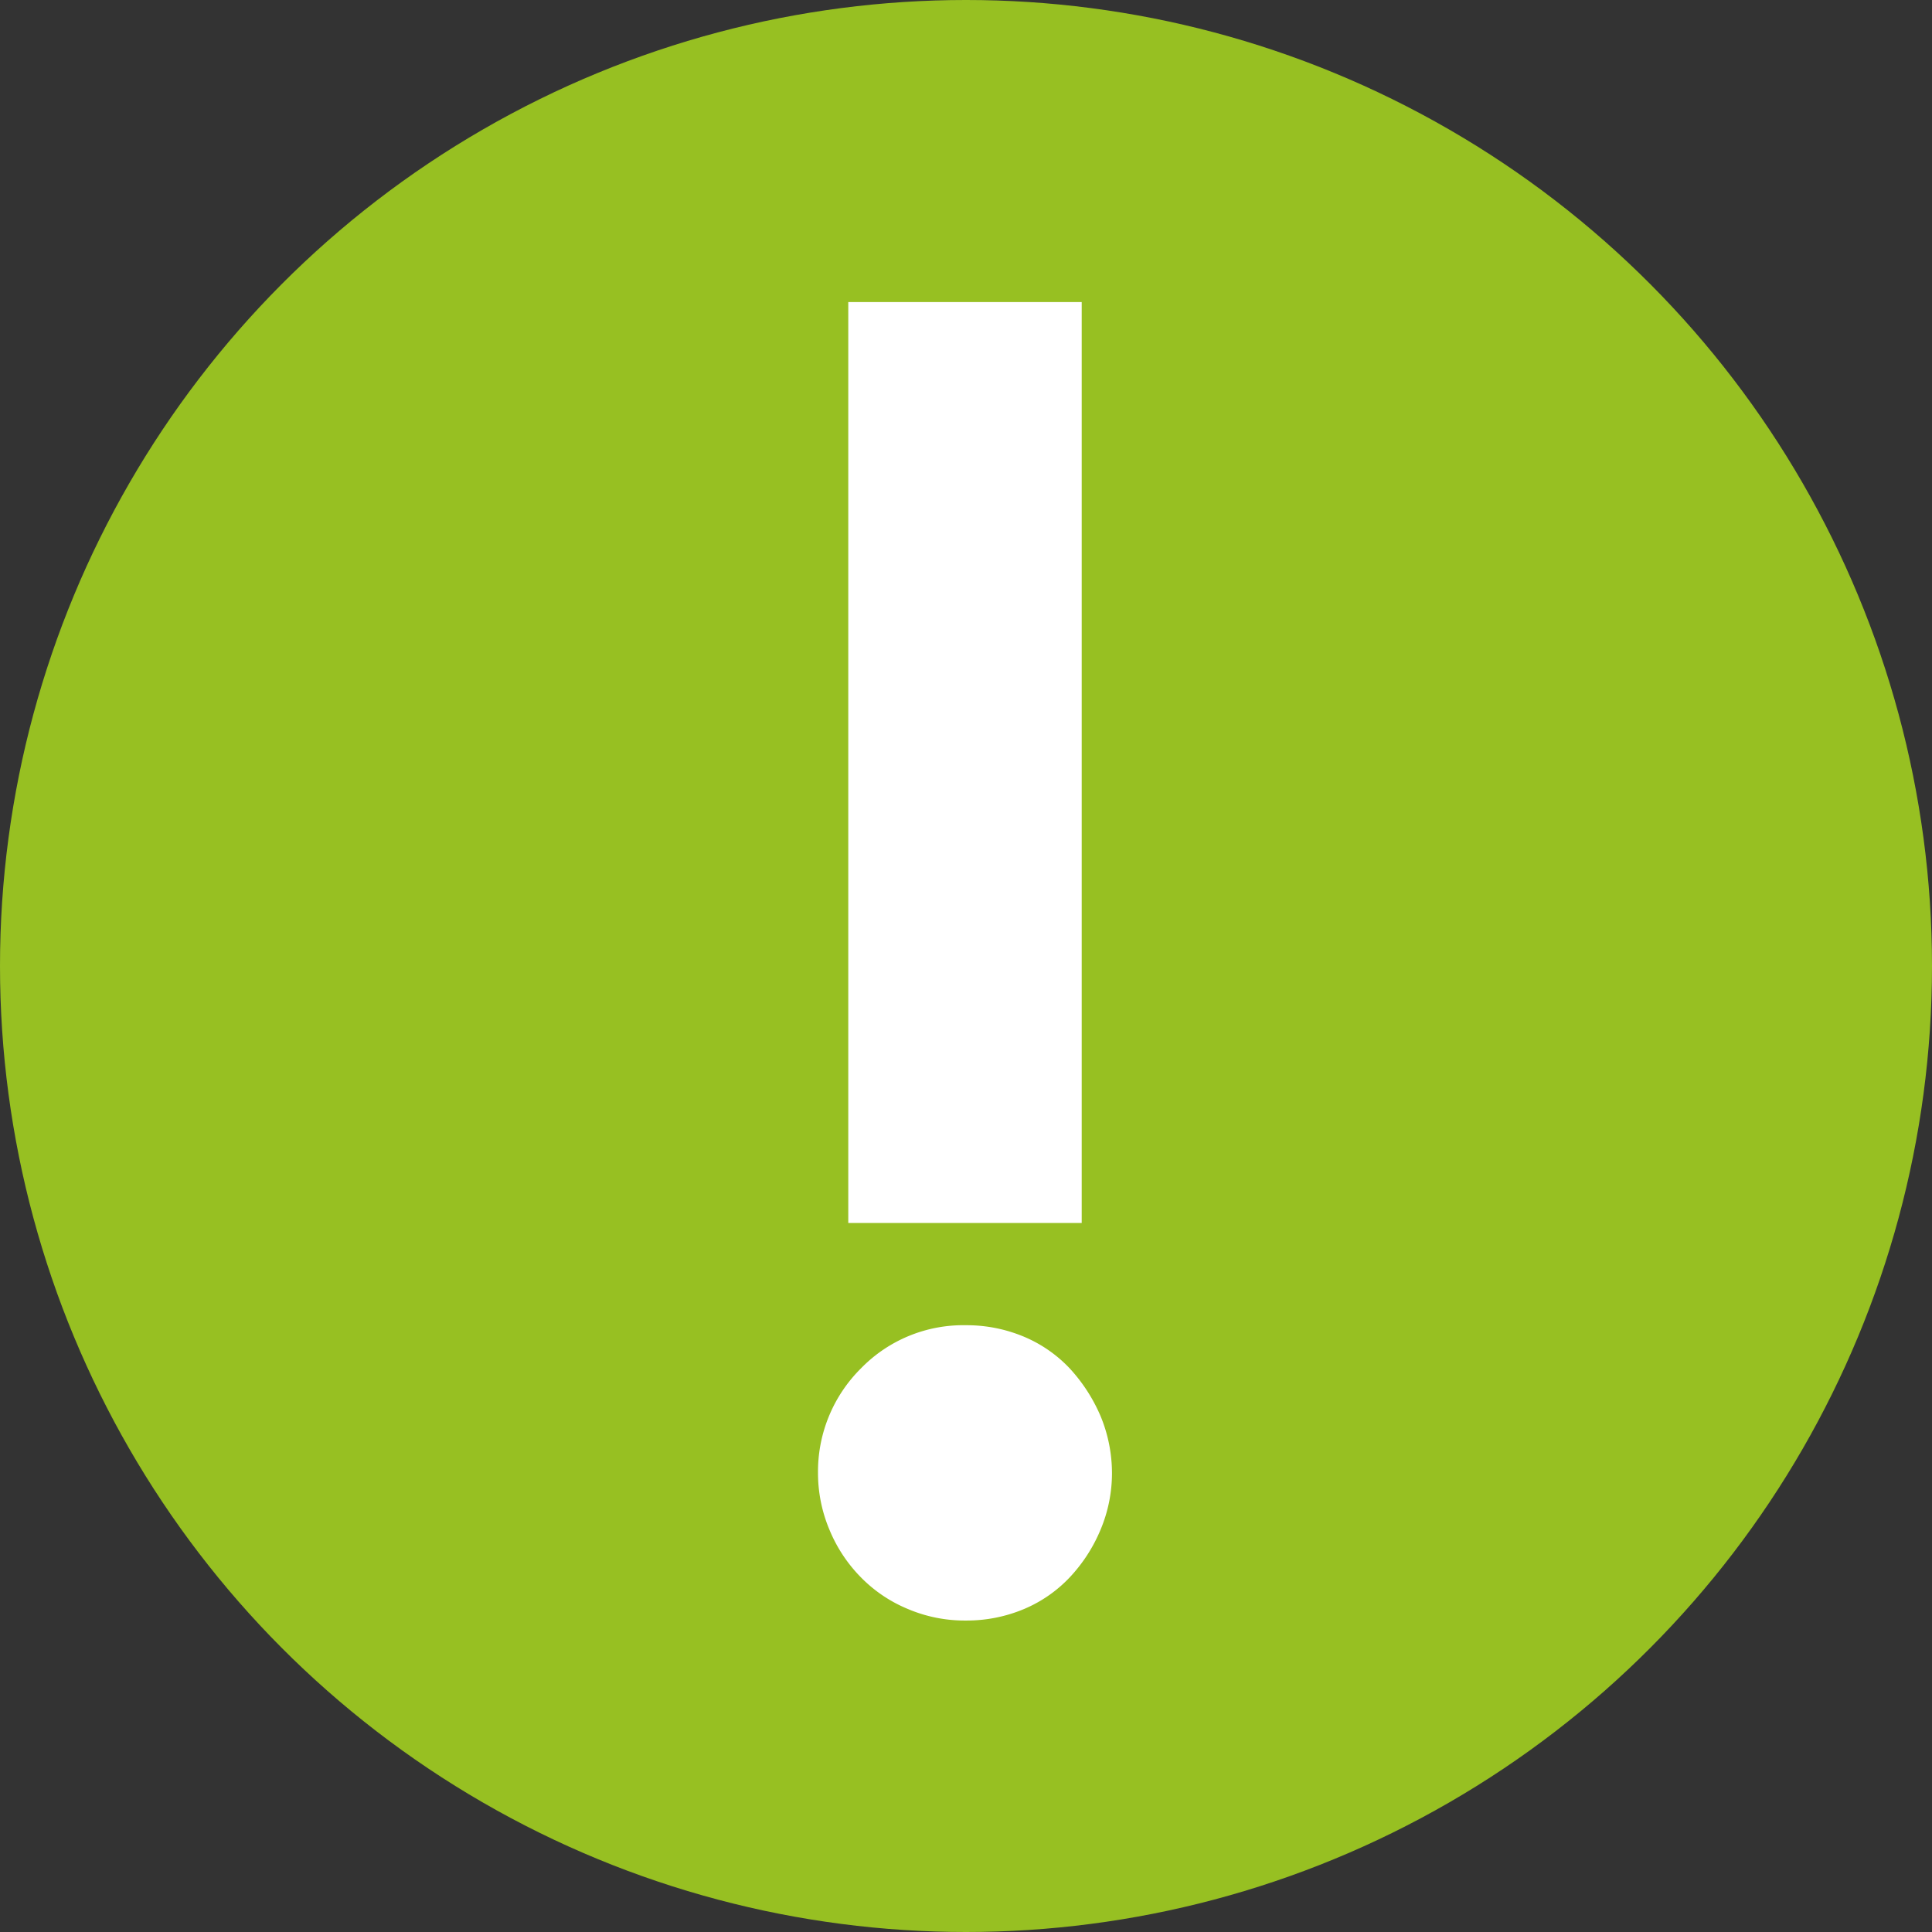 <svg id="Layer_1" data-name="Layer 1" xmlns="http://www.w3.org/2000/svg" viewBox="0 0 28.72 28.72"><rect x="0" y="0" width="28.72" height="28.72" fill="#333333" stroke="none"/><defs><style>.cls-1{fill:#97c022;}.cls-2{fill:#fff;}</style></defs><circle class="cls-1" cx="14.36" cy="14.36" r="14.36"/><path class="cls-2" d="M12.16,21.9a2.16,2.16,0,0,1,.64-1.56,2.12,2.12,0,0,1,1.56-.64,2.2,2.2,0,0,1,.86.17,2,2,0,0,1,.68.47,2.48,2.48,0,0,1,.46.71,2.22,2.22,0,0,1,.17.85,2.17,2.17,0,0,1-.17.84,2.35,2.35,0,0,1-.46.71,2,2,0,0,1-.68.47,2.2,2.2,0,0,1-.86.17,2.16,2.16,0,0,1-.86-.17,2.1,2.1,0,0,1-.7-.47,2.2,2.2,0,0,1-.47-.71A2.17,2.17,0,0,1,12.16,21.9Zm.45-3.72V4.49h3.47V18.18Z"/></svg>